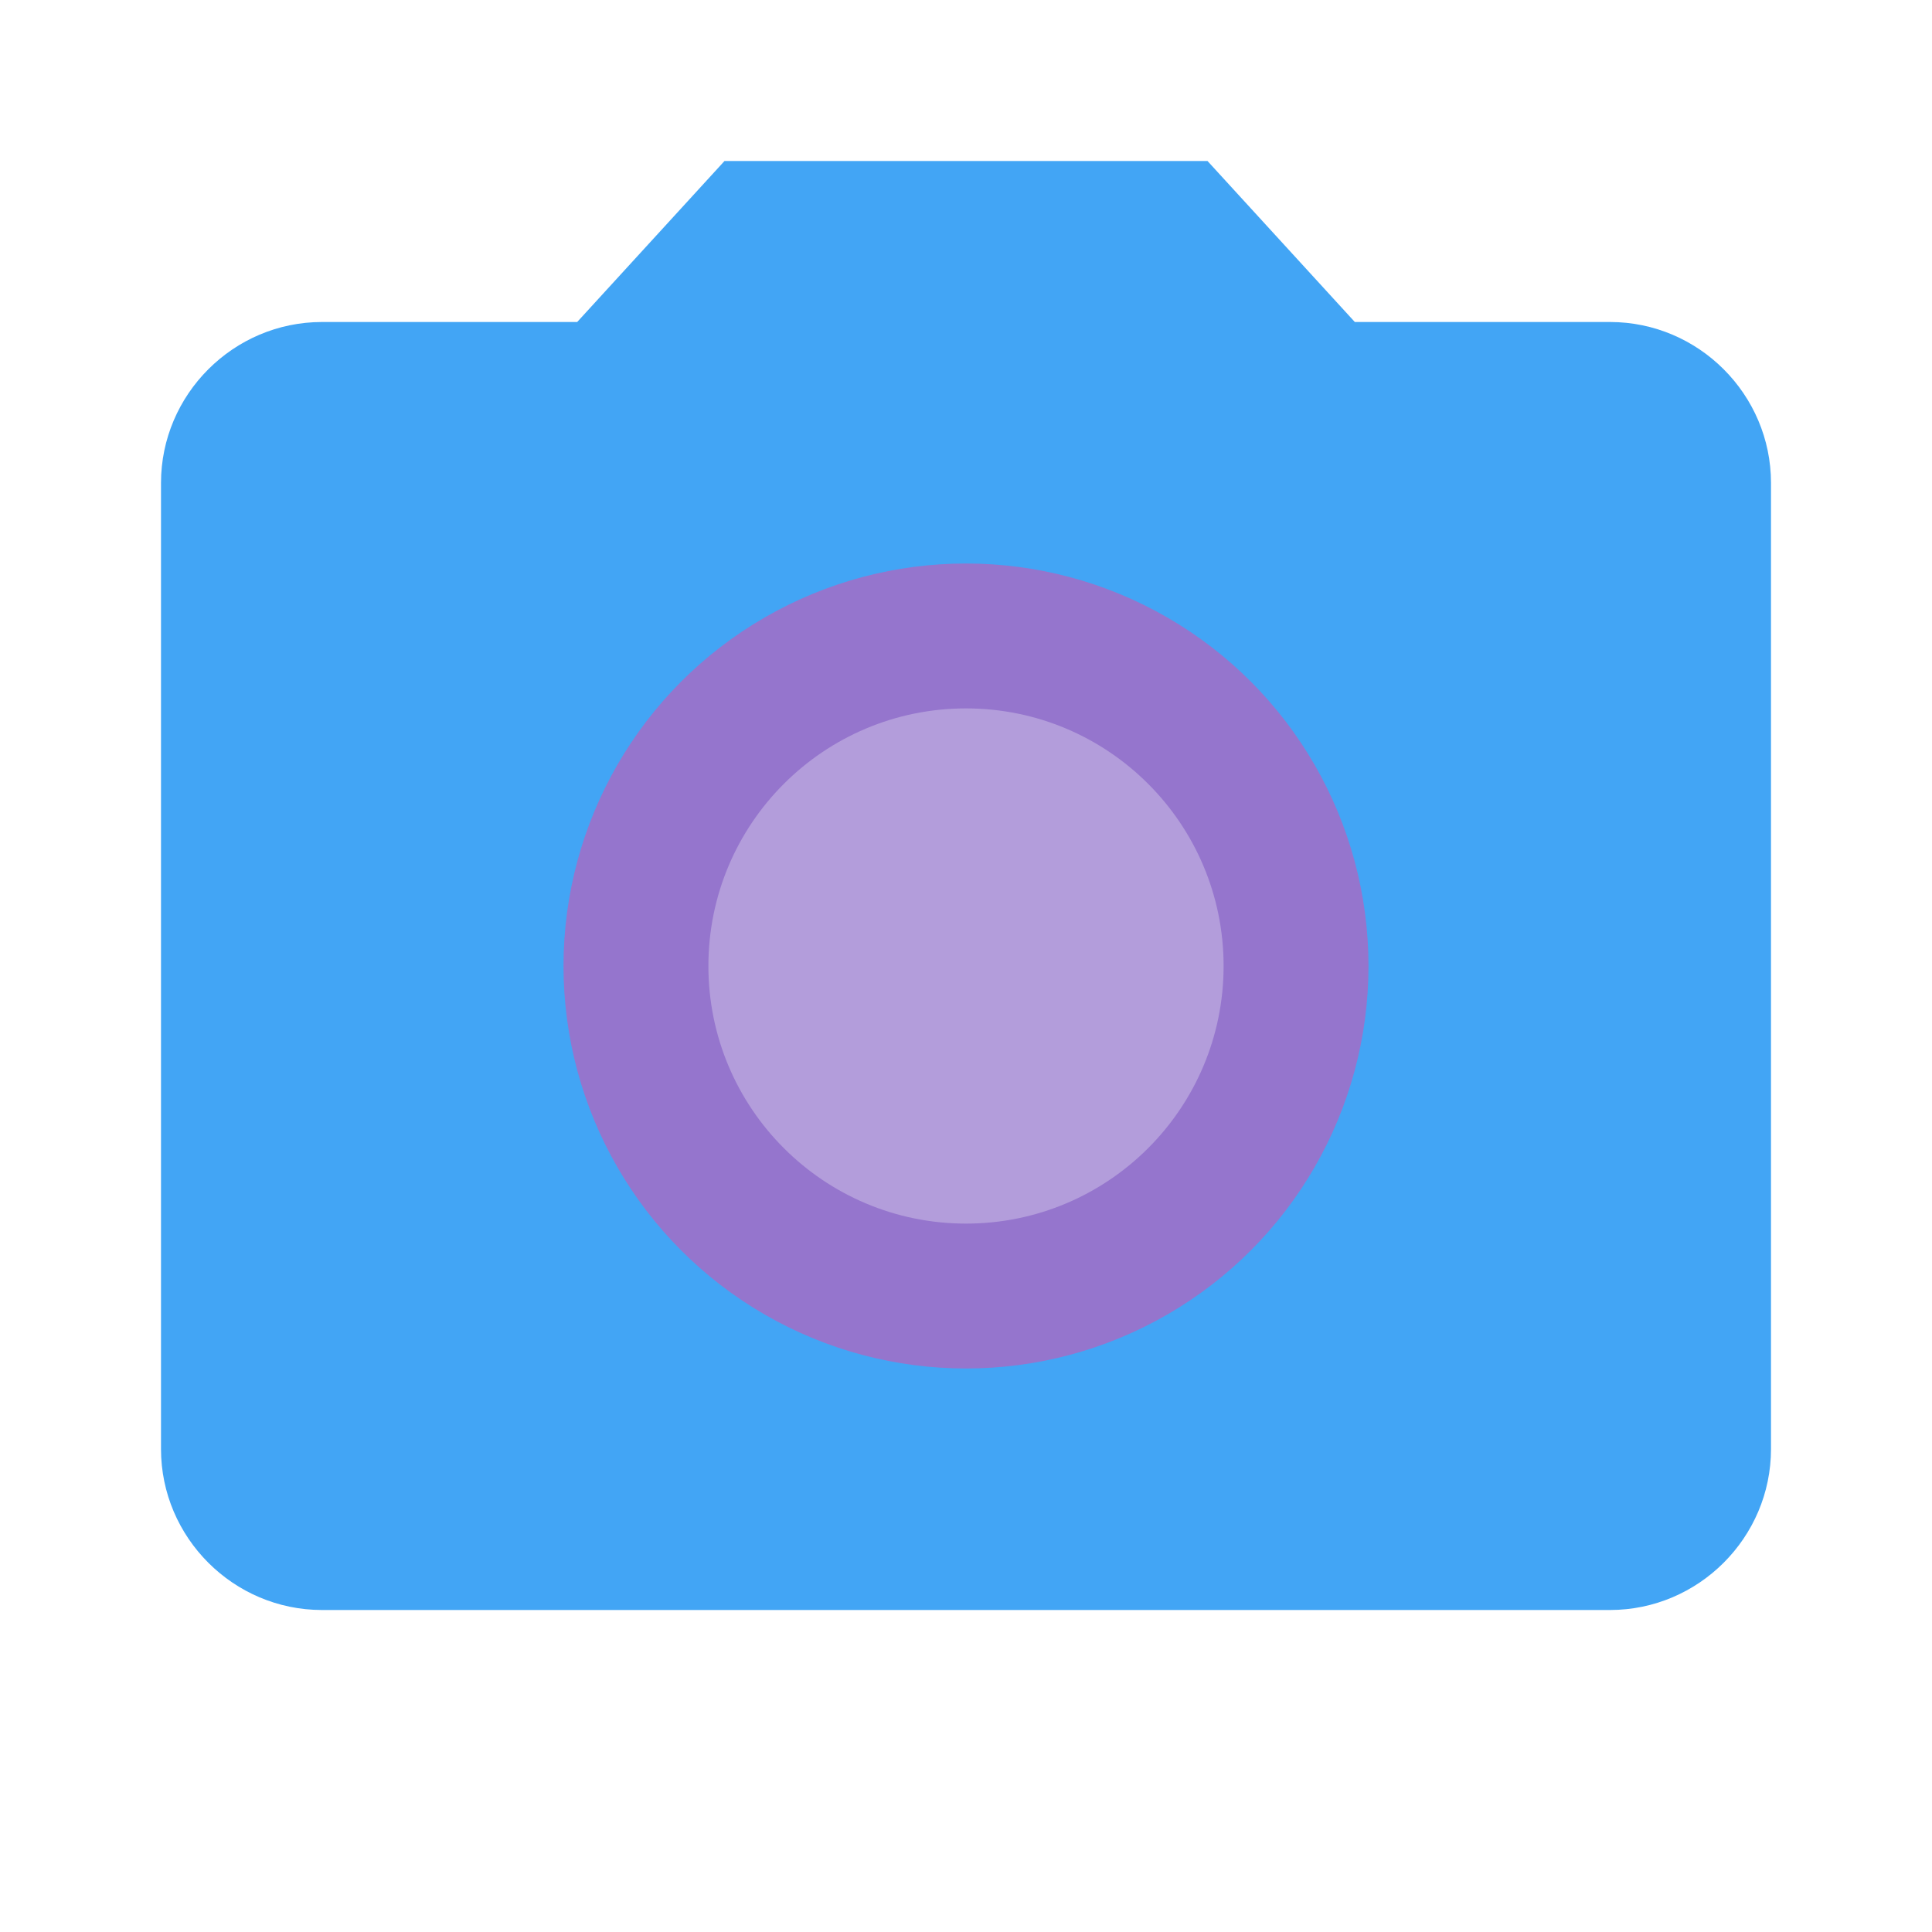 <svg version="1.1" xmlns="http://www.w3.org/2000/svg" viewBox="0 0 24 24" enable-background="new 0 0 24 24"><path fill="#42A5F5" d="M9,2L7.17,4H4C2.9,4,2,4.9,2,6v12c0,1.1,0.9,2,2,2h16c1.1,0,2-0.9,2-2V6c0-1.1-0.9-2-2-2h-3.17L15,2H9z"/><circle fill="#9575CD" cx="12" cy="12" r="5"/><circle fill="#B39DDB" cx="12" cy="12" r="3.2"/><path fill="none" d="M0,0h24v24H0V0z"/></svg>